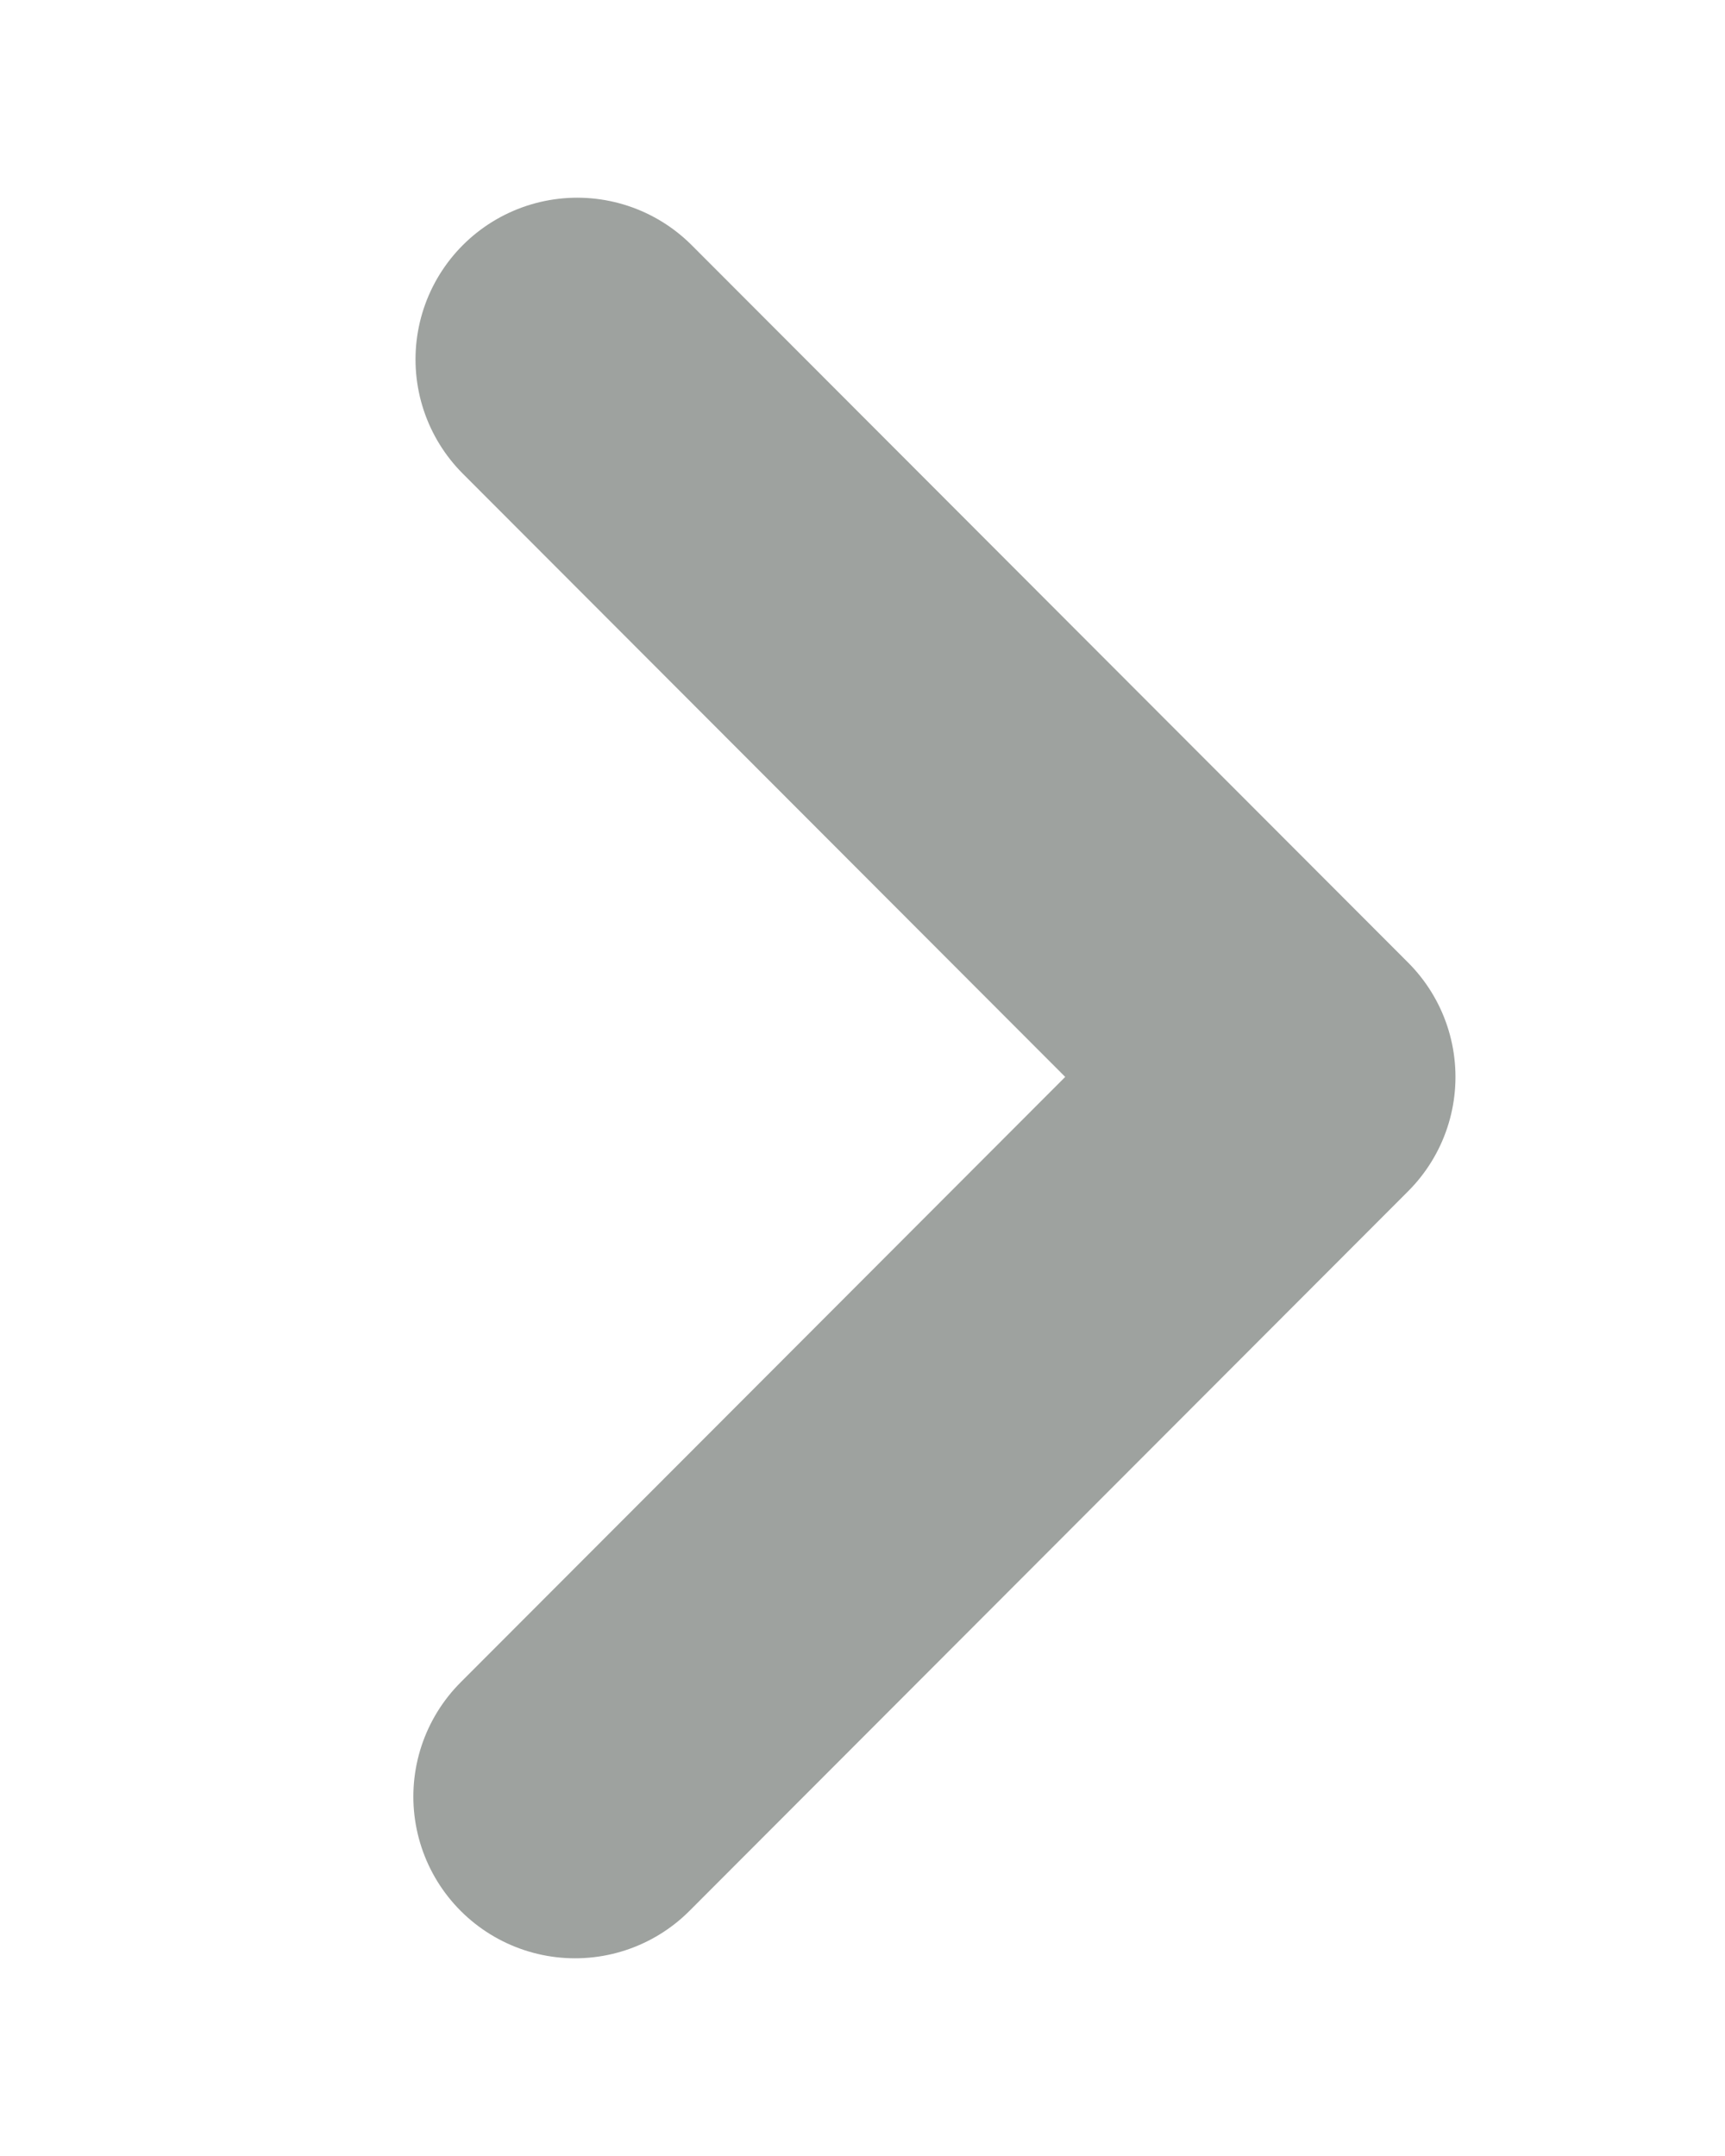 <svg width="8" height="10" viewBox="0 0 8 10" fill="none" xmlns="http://www.w3.org/2000/svg">
<path d="M2.677 1.667L6 4.995L2.667 8.333" stroke="#9EA29F" stroke-width="1.5" stroke-miterlimit="10" stroke-linecap="round" stroke-linejoin="round"/>
</svg>
